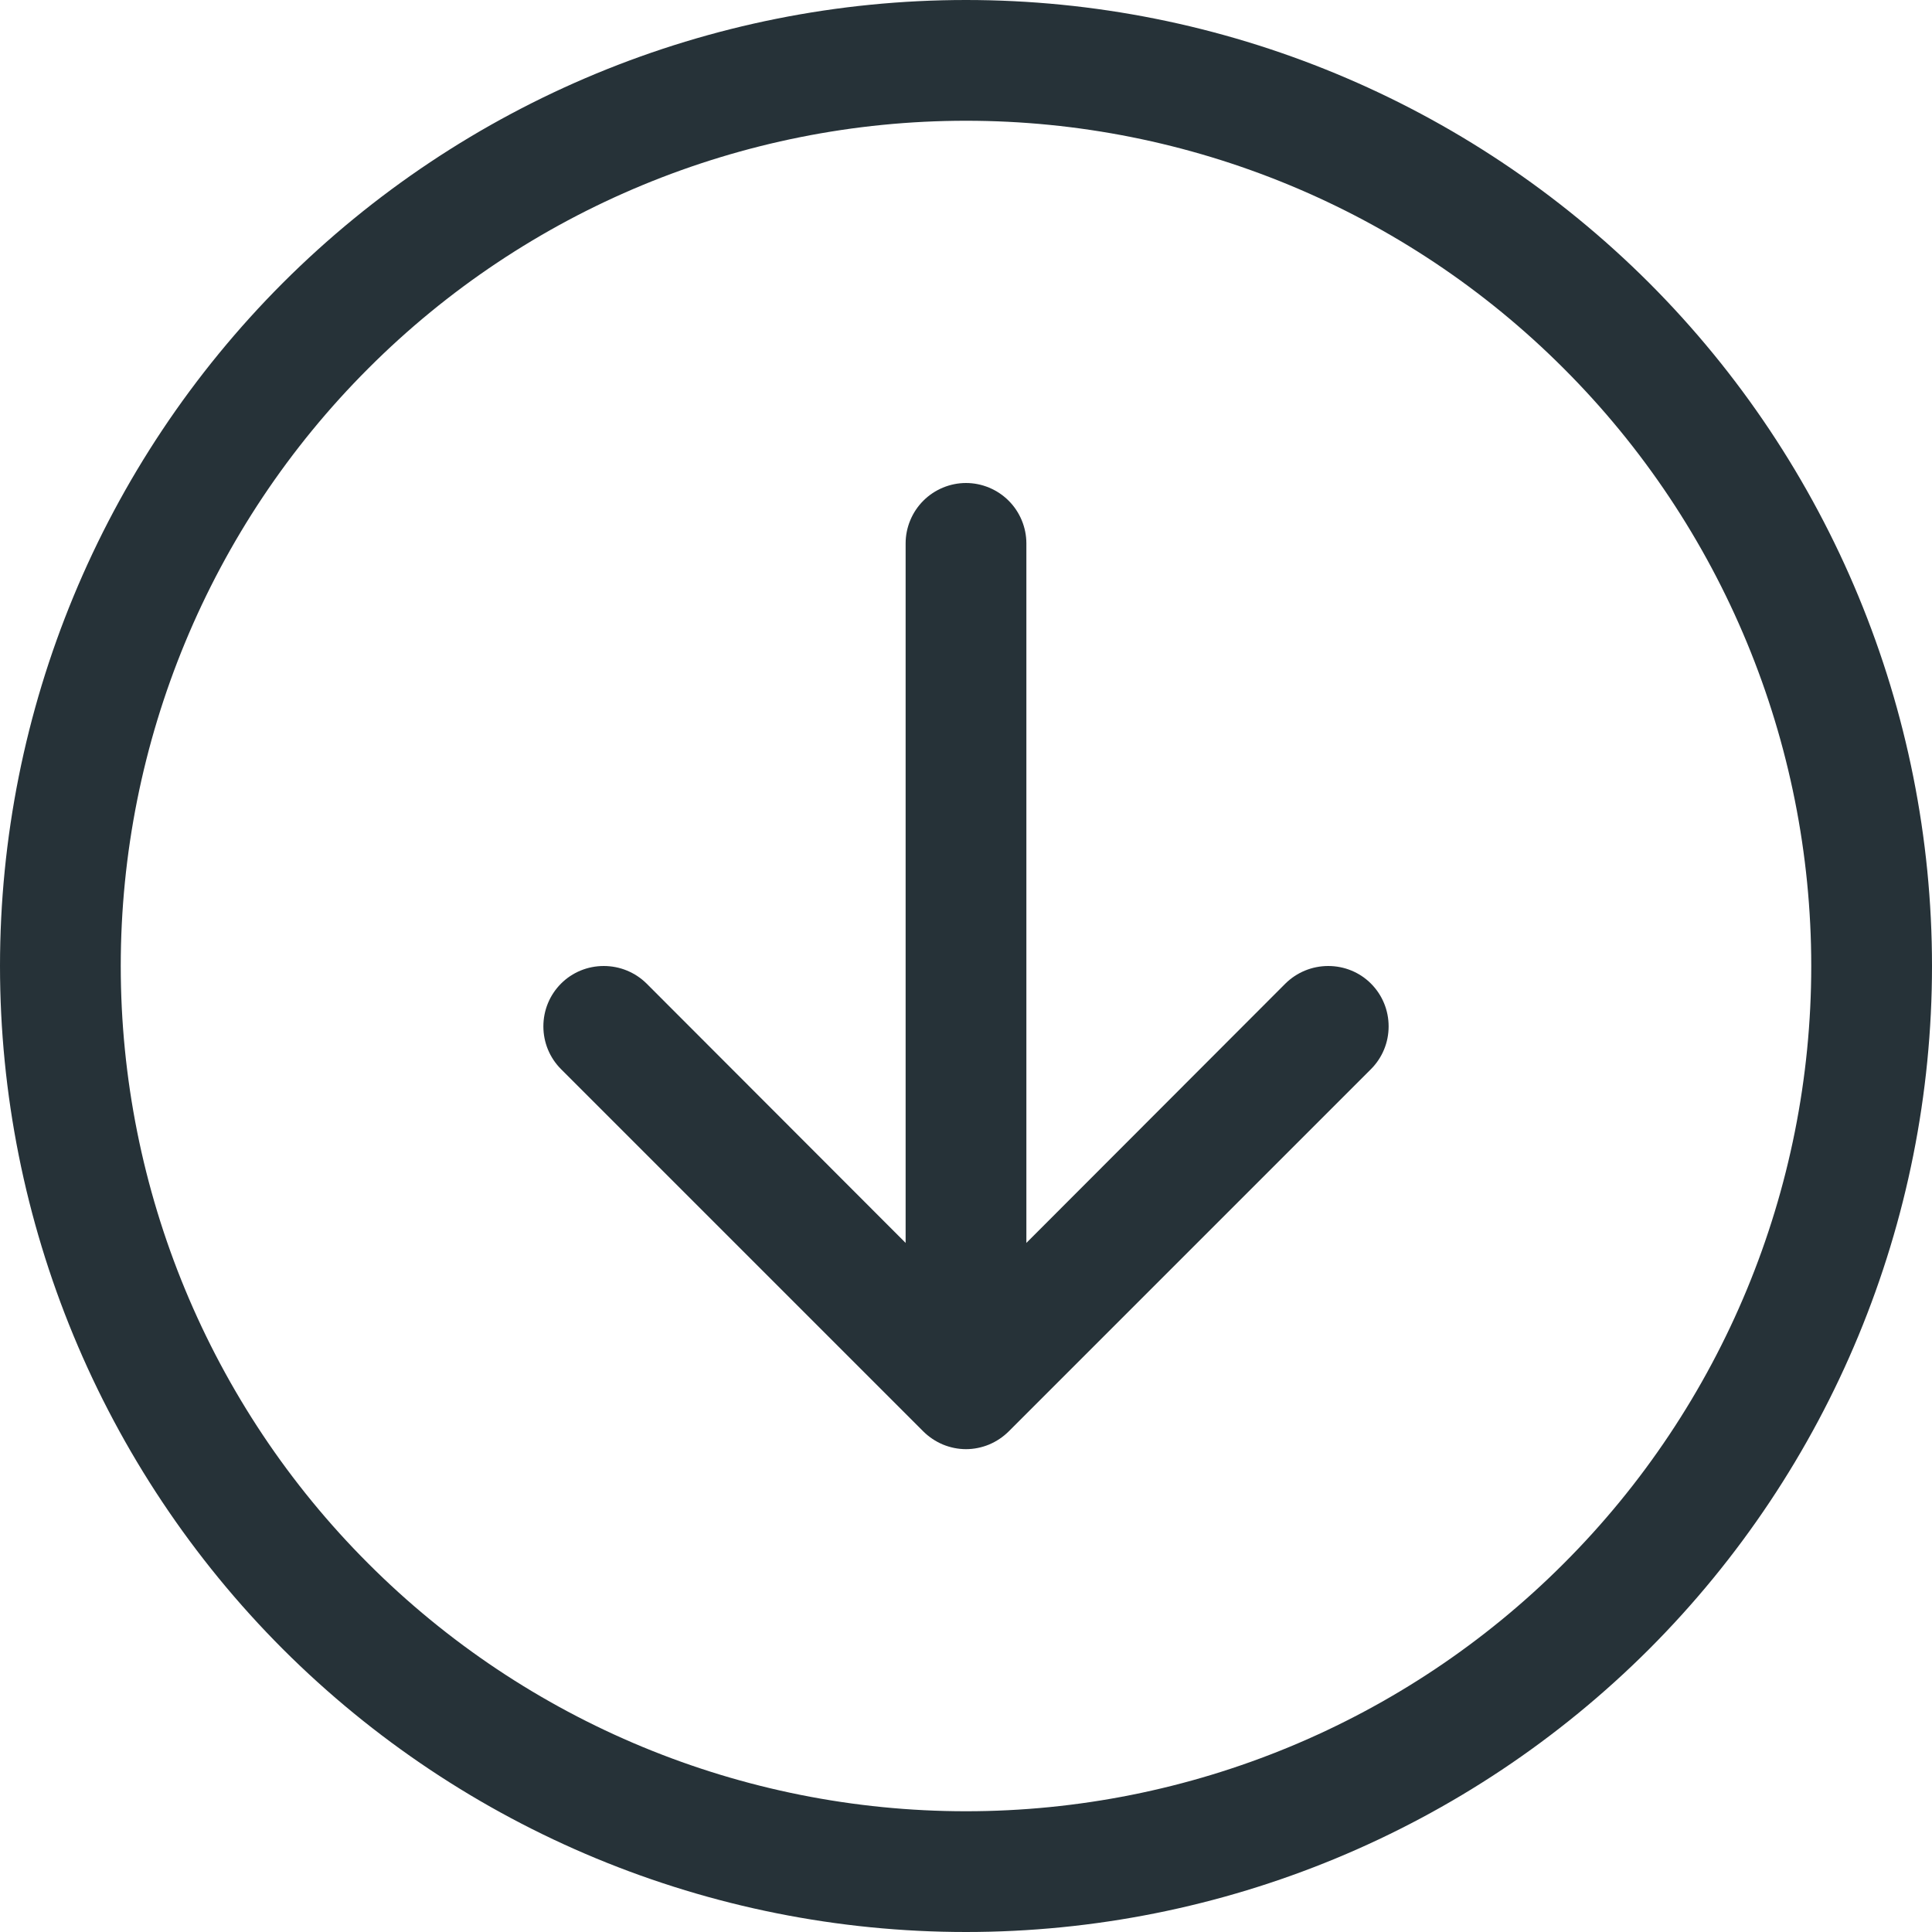 <svg width="12" height="12" viewBox="0 0 12 12" fill="none" xmlns="http://www.w3.org/2000/svg">
<path fill-rule="evenodd" clip-rule="evenodd" d="M11.25 6C11.25 7.392 10.697 8.728 9.712 9.712C8.728 10.697 7.392 11.25 6 11.25C4.608 11.25 3.272 10.697 2.288 9.712C1.303 8.728 0.75 7.392 0.75 6C0.75 4.608 1.303 3.272 2.288 2.288C3.272 1.303 4.608 0.75 6 0.75C7.392 0.75 8.728 1.303 9.712 2.288C10.697 3.272 11.25 4.608 11.25 6ZM0 6C0 7.591 0.632 9.117 1.757 10.243C2.883 11.368 4.409 12 6 12C7.591 12 9.117 11.368 10.243 10.243C11.368 9.117 12 7.591 12 6C12 4.409 11.368 2.883 10.243 1.757C9.117 0.632 7.591 0 6 0C4.409 0 2.883 0.632 1.757 1.757C0.632 2.883 0 4.409 0 6ZM5.625 3.375C5.625 3.276 5.665 3.18 5.735 3.11C5.805 3.04 5.901 3 6 3C6.099 3 6.195 3.04 6.265 3.11C6.335 3.18 6.375 3.276 6.375 3.375V7.72L7.984 6.109C8.055 6.039 8.15 6 8.25 6C8.35 6 8.445 6.039 8.515 6.109C8.586 6.18 8.625 6.275 8.625 6.375C8.625 6.475 8.586 6.57 8.515 6.641L6.266 8.89C6.231 8.925 6.189 8.953 6.144 8.972C6.098 8.991 6.049 9.001 6 9.001C5.951 9.001 5.902 8.991 5.856 8.972C5.811 8.953 5.769 8.925 5.734 8.89L3.485 6.641C3.414 6.57 3.375 6.475 3.375 6.375C3.375 6.275 3.414 6.18 3.485 6.109C3.555 6.039 3.65 6 3.75 6C3.85 6 3.945 6.039 4.016 6.109L5.625 7.72V3.375Z" fill="#263238"/>
</svg>
